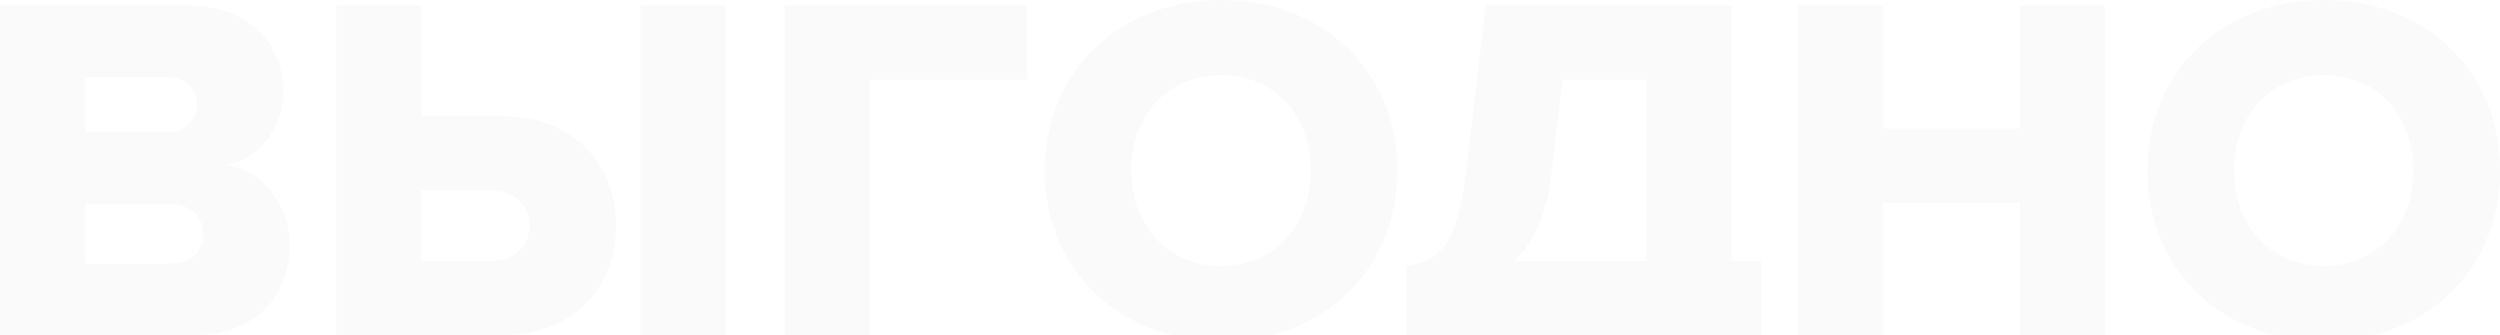 <?xml version="1.0" encoding="utf-8"?>
<!-- Generator: Adobe Illustrator 15.1.0, SVG Export Plug-In . SVG Version: 6.00 Build 0)  -->
<!DOCTYPE svg PUBLIC "-//W3C//DTD SVG 1.1//EN" "http://www.w3.org/Graphics/SVG/1.1/DTD/svg11.dtd">
<svg version="1.1" id="Layer_1" xmlns="http://www.w3.org/2000/svg" xmlns:xlink="http://www.w3.org/1999/xlink" x="0px" y="0px"
	 width="1318.239px" height="176.773px" viewBox="0 0 1318.239 176.773" enable-background="new 0 0 1318.239 176.773"
	 xml:space="preserve">
<g opacity="0.02">
	<path fill="none" d="M279.239,118.891c0-11.732-8.865-18.511-20.858-18.511H222.14v37.283h36.241
		C270.374,137.664,279.239,130.885,279.239,118.891z"/>
	<path fill="none" d="M868.224,41.977H823.9l-6.258,52.406c-2.347,19.555-9.125,33.373-19.033,43.28h69.614V41.977z"/>
	<path fill="none" d="M691.19,89.951c0-28.419-18.512-50.32-47.191-50.32c-28.941,0-47.453,21.901-47.453,50.32
		c0,28.159,18.511,50.32,47.453,50.32C672.679,140.271,691.19,118.11,691.19,89.951z"/>
	<rect x="992.851" y="106.898" fill="none" width="72.222" height="69.875"/>
	<path fill="none" d="M107.159,123.324c0-8.604-6.257-15.644-17.208-15.644H44.845v31.287h45.105
		C100.641,138.967,107.159,132.71,107.159,123.324z"/>
	<path fill="none" d="M1272.612,89.951c0-28.419-18.512-50.32-47.191-50.32c-28.94,0-47.452,21.901-47.452,50.32
		c0,28.159,18.512,50.32,47.452,50.32C1254.101,140.271,1272.612,118.11,1272.612,89.951z"/>
	<path fill="none" d="M103.77,55.014c0-8.343-6.258-14.34-15.383-14.34H44.845v28.94h43.542
		C97.512,69.614,103.77,63.618,103.77,55.014z"/>
	<path d="M152.786,129.582c0-21.901-14.601-39.631-33.112-42.499c16.426-3.649,29.723-18.25,29.723-39.891
		c0-21.901-16.426-44.324-50.842-44.324H0v173.905h101.684C135.839,176.773,152.786,154.872,152.786,129.582z M44.845,40.673h43.542
		c9.125,0,15.383,5.997,15.383,14.34c0,8.604-6.258,14.6-15.383,14.6H44.845V40.673z M44.845,138.967V107.68h45.105
		c10.951,0,17.208,7.04,17.208,15.644c0,9.387-6.518,15.644-17.208,15.644H44.845z"/>
	<path d="M324.866,118.891c0-31.287-21.379-57.62-60.488-57.62H222.14V2.868h-44.845v173.905h87.083
		C303.486,176.773,324.866,150.44,324.866,118.891z M222.14,137.664V100.38h36.241c11.994,0,20.858,6.778,20.858,18.511
		c0,11.994-8.865,18.772-20.858,18.772H222.14z"/>
	<rect x="337.642" y="2.868" width="44.845" height="173.905"/>
	<polygon points="458.621,41.977 541.271,41.977 541.271,2.868 413.775,2.868 413.775,176.773 458.621,176.773 	"/>
	<path d="M736.817,89.951C736.817,37.023,697.187,0,643.999,0c-53.189,0-93.08,37.023-93.08,89.951
		c0,43.899,27.443,76.855,67.155,86.822h51.83C709.553,166.806,736.817,133.85,736.817,89.951z M596.546,89.951
		c0-28.419,18.511-50.32,47.453-50.32c28.68,0,47.191,21.901,47.191,50.32c0,28.159-18.512,50.32-47.191,50.32
		C615.058,140.271,596.546,118.11,596.546,89.951z"/>
	<path d="M883.606,176.773h45.105v-39.109h-15.644V2.868H783.487l-10.429,88.125c-4.954,39.631-14.861,46.67-31.548,49.277v36.502
		h44.845H883.606z M817.643,94.383l6.258-52.406h44.323v95.687h-69.614C808.518,127.756,815.296,113.938,817.643,94.383z"/>
	<polygon points="992.851,106.898 1065.072,106.898 1065.072,176.773 1109.917,176.773 1109.917,2.868 1065.072,2.868 
		1065.072,67.789 992.851,67.789 992.851,2.868 948.006,2.868 948.006,176.773 992.851,176.773 	"/>
	<path d="M1318.239,89.951c0-52.927-39.63-89.951-92.818-89.951s-93.079,37.023-93.079,89.951c0,43.899,27.443,76.855,67.154,86.822
		h51.829C1290.976,166.806,1318.239,133.85,1318.239,89.951z M1177.969,89.951c0-28.419,18.512-50.32,47.452-50.32
		c28.68,0,47.191,21.901,47.191,50.32c0,28.159-18.512,50.32-47.191,50.32C1196.48,140.271,1177.969,118.11,1177.969,89.951z"/>
</g>
</svg>
